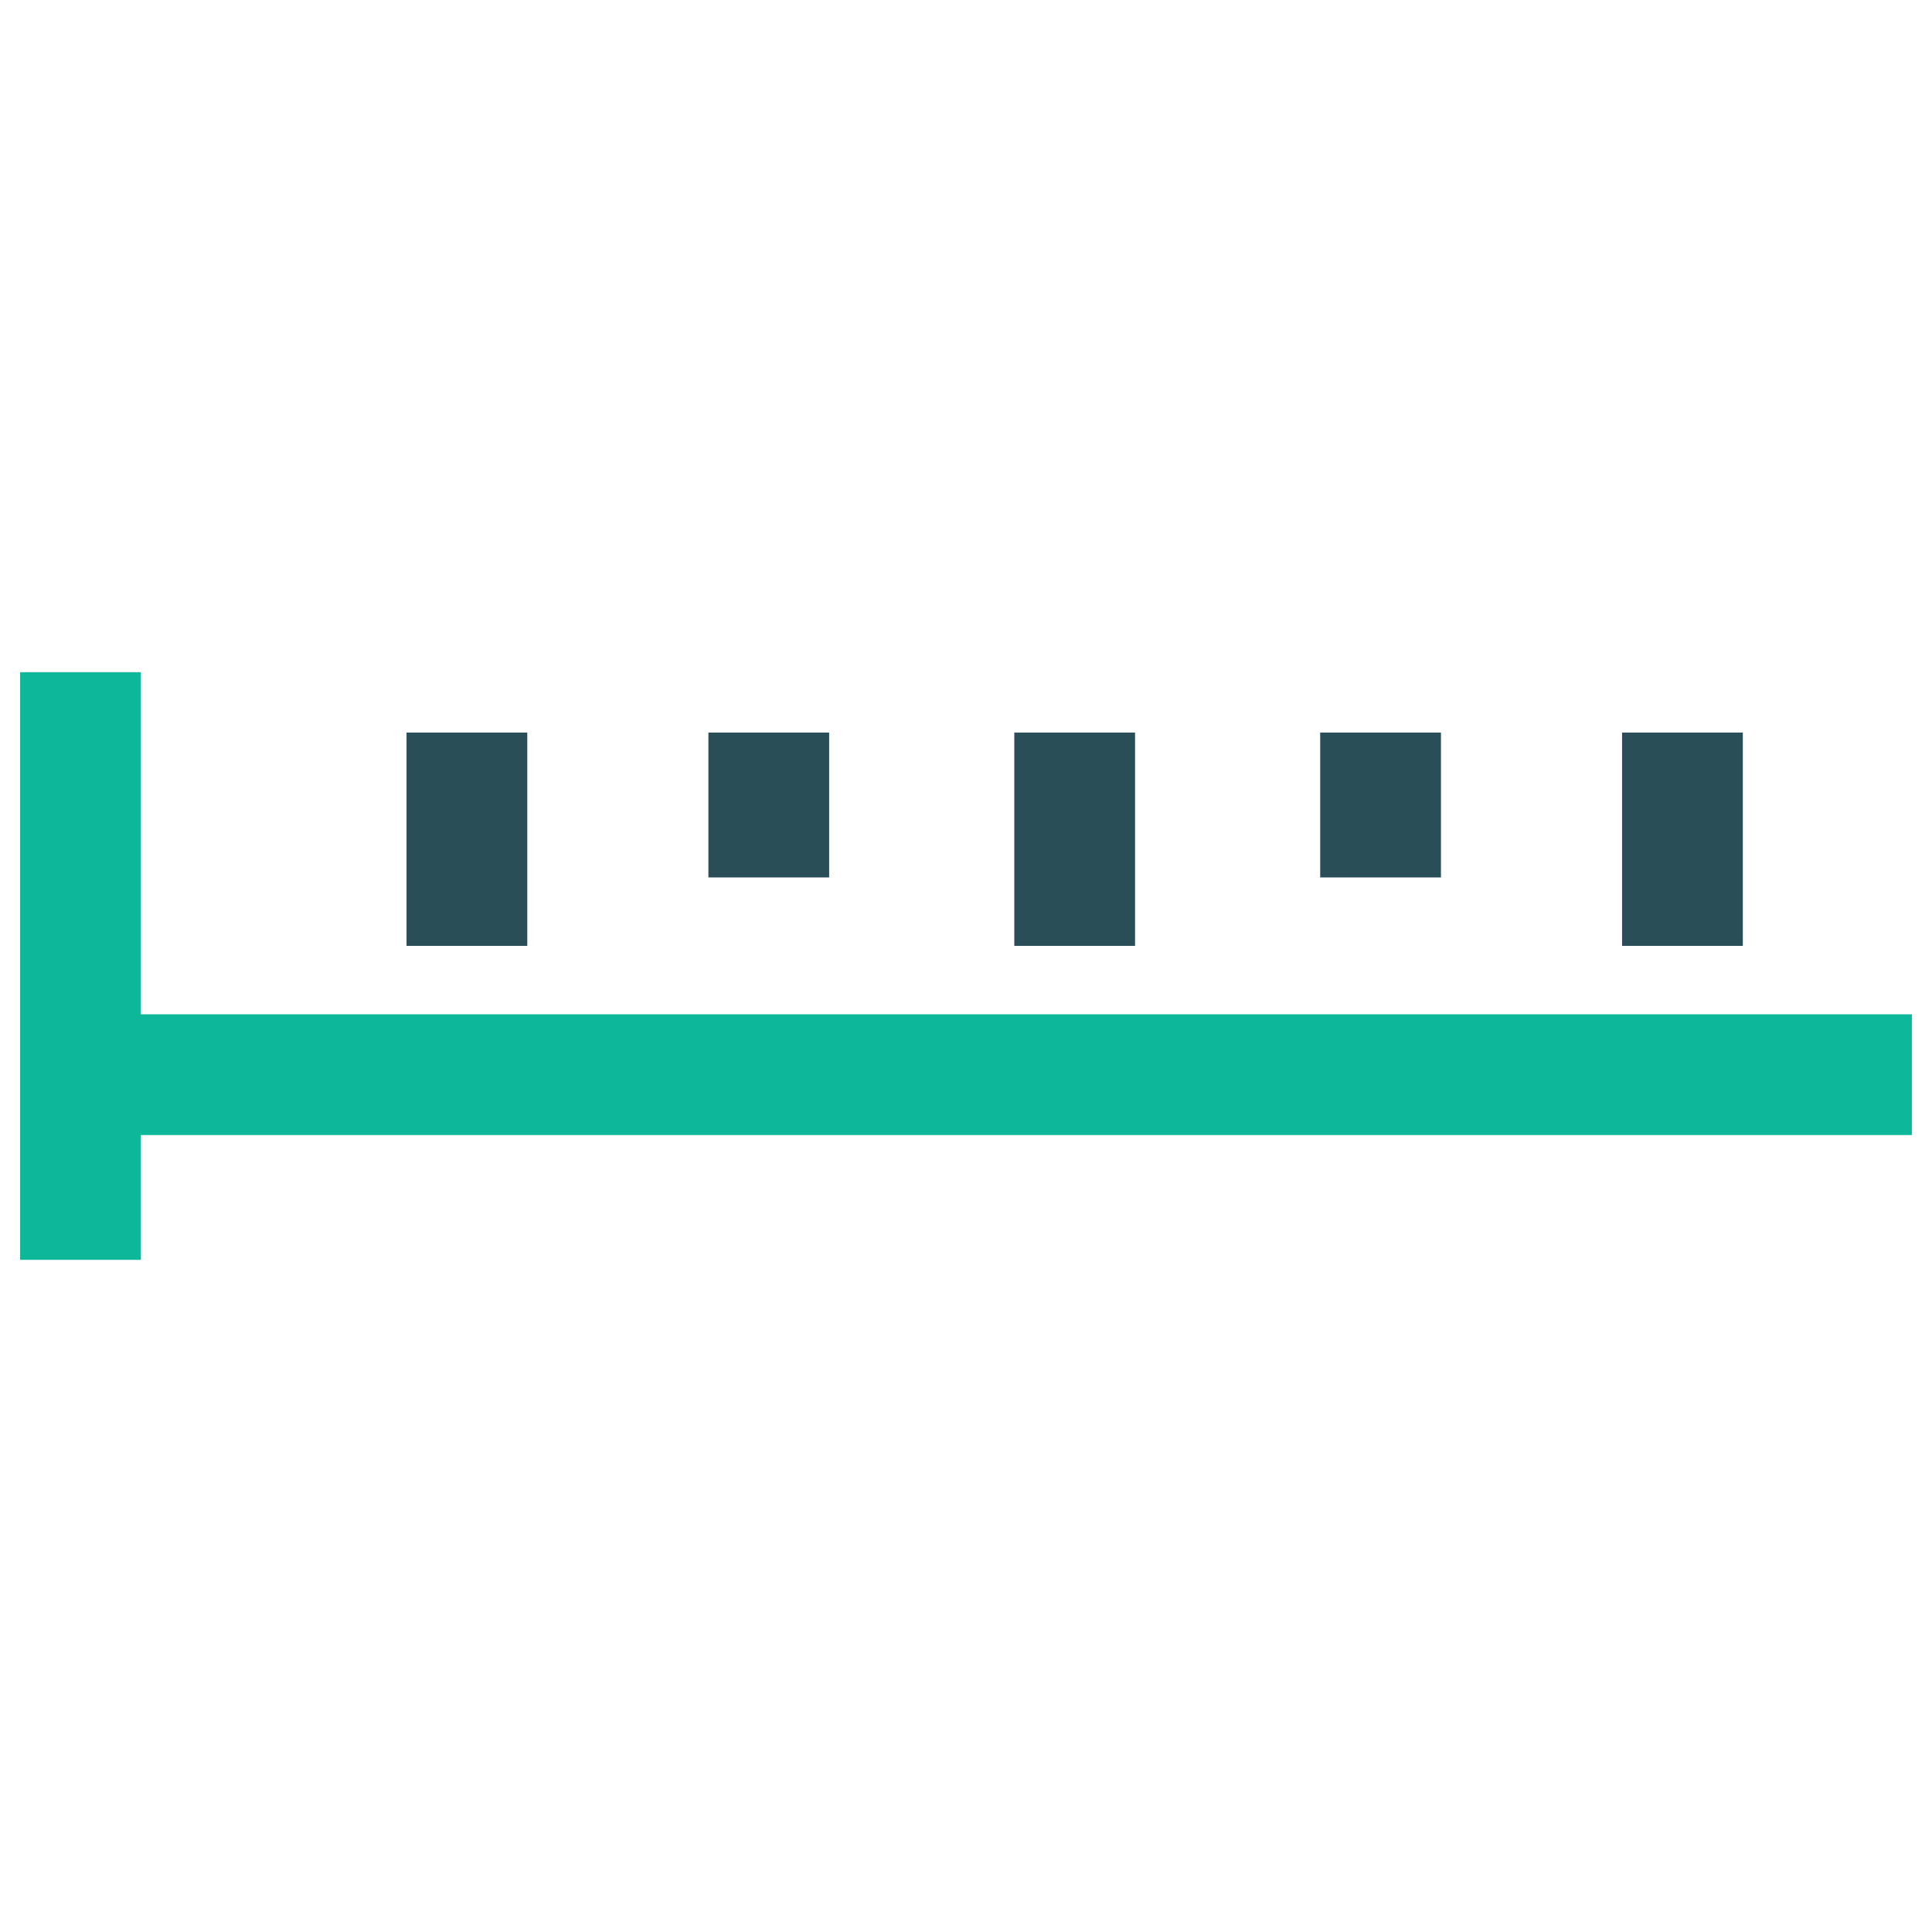 <?xml version="1.0" encoding="utf-8"?>
<!-- Generator: Adobe Illustrator 18.0.0, SVG Export Plug-In . SVG Version: 6.00 Build 0)  -->
<!DOCTYPE svg PUBLIC "-//W3C//DTD SVG 1.1//EN" "http://www.w3.org/Graphics/SVG/1.1/DTD/svg11.dtd">
<svg version="1.1" id="Layer_1" xmlns="http://www.w3.org/2000/svg" xmlns:xlink="http://www.w3.org/1999/xlink" x="0px" y="0px"
	 viewBox="0 0 48 48" enable-background="new 0 0 48 48" xml:space="preserve">
<g>
	<polygon fill="#0DB89A" points="47.5,25.2 3.5,25.2 3.5,16.7 0.5,16.7 0.5,31.3 3.5,31.3 3.5,28.2 47.5,28.2 	"/>
	<rect x="40.3" y="18.2" fill="#294E58" width="3" height="5.3"/>
	<rect x="25.2" y="18.2" fill="#294E58" width="3" height="5.3"/>
	<rect x="10.1" y="18.2" fill="#294E58" width="3" height="5.3"/>
	<rect x="32.8" y="18.2" fill="#294E58" width="3" height="3.6"/>
	<rect x="17.6" y="18.2" fill="#294E58" width="3" height="3.6"/>
</g>
</svg>
